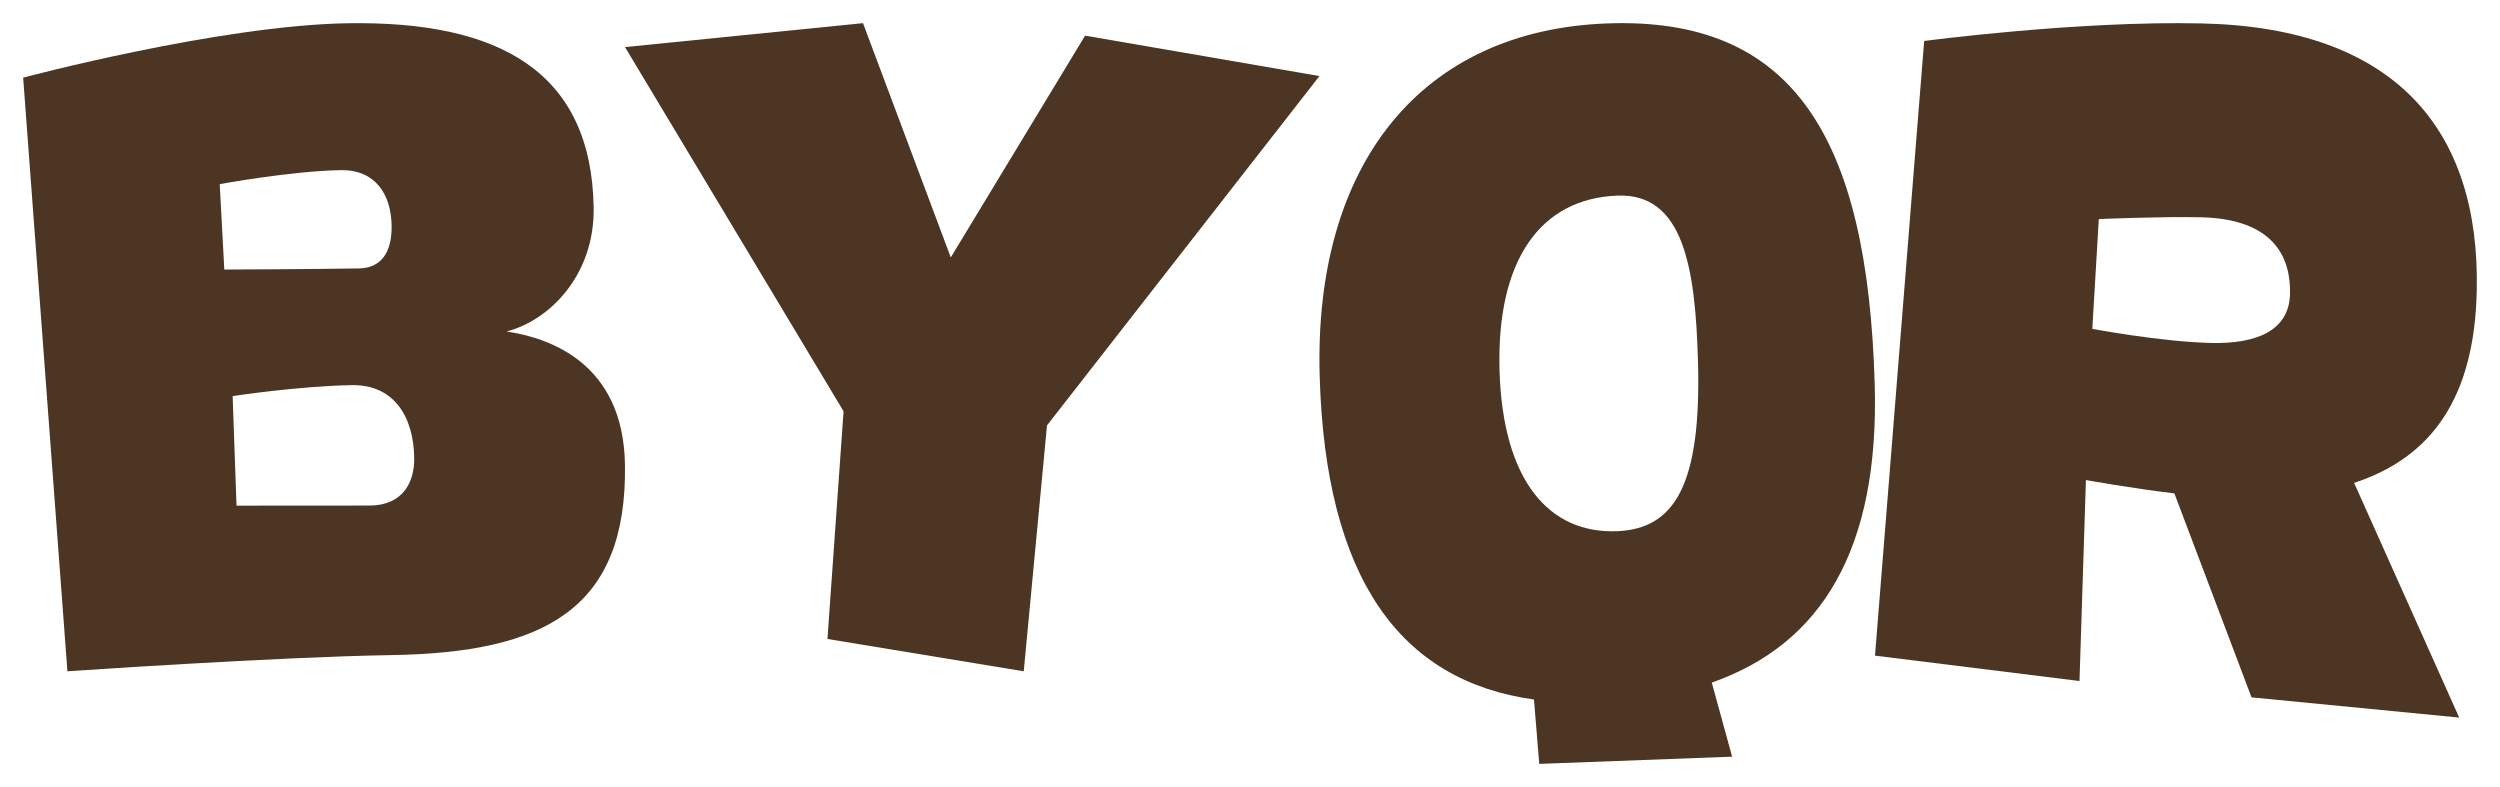 <svg width="54" height="17" viewBox="0 0 54 17" fill="none" xmlns="http://www.w3.org/2000/svg">
<path d="M7.512 0.502C10.788 0.45 12.773 1.547 12.823 4.48C12.848 5.954 11.855 6.928 10.941 7.16C11.862 7.297 13.462 7.835 13.499 10.03C13.551 13.157 11.758 14.098 8.459 14.15C5.977 14.189 1.456 14.5 1.456 14.5L0.5 1.677C0.5 1.677 4.745 0.546 7.512 0.502ZM4.845 5.822C4.845 5.822 6.632 5.816 7.757 5.798C8.224 5.79 8.469 5.461 8.459 4.874C8.448 4.196 8.107 3.664 7.363 3.675C6.293 3.693 4.746 3.977 4.746 3.977L4.845 5.822ZM5.11 10.922L8.001 10.92C8.695 10.909 8.956 10.427 8.947 9.884C8.932 8.994 8.504 8.305 7.603 8.319C6.444 8.338 5.025 8.556 5.025 8.556L5.109 10.922H5.11Z" fill="#4D3523"/>
<path d="M13.5 1.017L18.641 0.5L20.537 5.56L23.438 0.77L28.5 1.643L22.615 9.189L22.113 14.5L17.873 13.802L18.221 8.884L13.5 1.017Z" fill="#4D3523"/>
<path d="M28.505 8.125C28.373 3.538 30.705 0.656 34.71 0.506C38.728 0.356 40.34 2.951 40.494 8.306C40.596 11.868 39.342 13.915 36.974 14.744L37.414 16.344L33.248 16.5L33.134 15.11C30.234 14.706 28.631 12.488 28.505 8.125ZM32.39 8.003C32.46 10.403 33.472 11.528 34.922 11.474C36.169 11.427 36.754 10.482 36.676 7.796C36.619 5.794 36.369 4.172 34.939 4.225C33.264 4.288 32.322 5.628 32.39 8.002L32.39 8.003Z" fill="#4D3523"/>
<path d="M44.917 14.71L40.5 14.162L41.562 0.885C41.562 0.885 44.877 0.445 47.564 0.506C51.749 0.601 53.574 2.813 53.498 6.283C53.447 8.595 52.523 9.884 50.841 10.433H50.85L53.119 15.5L48.633 15.063L46.967 10.659H46.981C46.017 10.544 45.056 10.369 45.056 10.369L44.917 14.71H44.917ZM45.194 7.103C45.194 7.103 46.661 7.382 47.766 7.408C48.709 7.429 49.446 7.161 49.464 6.349C49.486 5.377 48.928 4.725 47.539 4.693C46.68 4.674 45.334 4.732 45.334 4.732L45.194 7.103Z" fill="#4D3523"/>
</svg>
